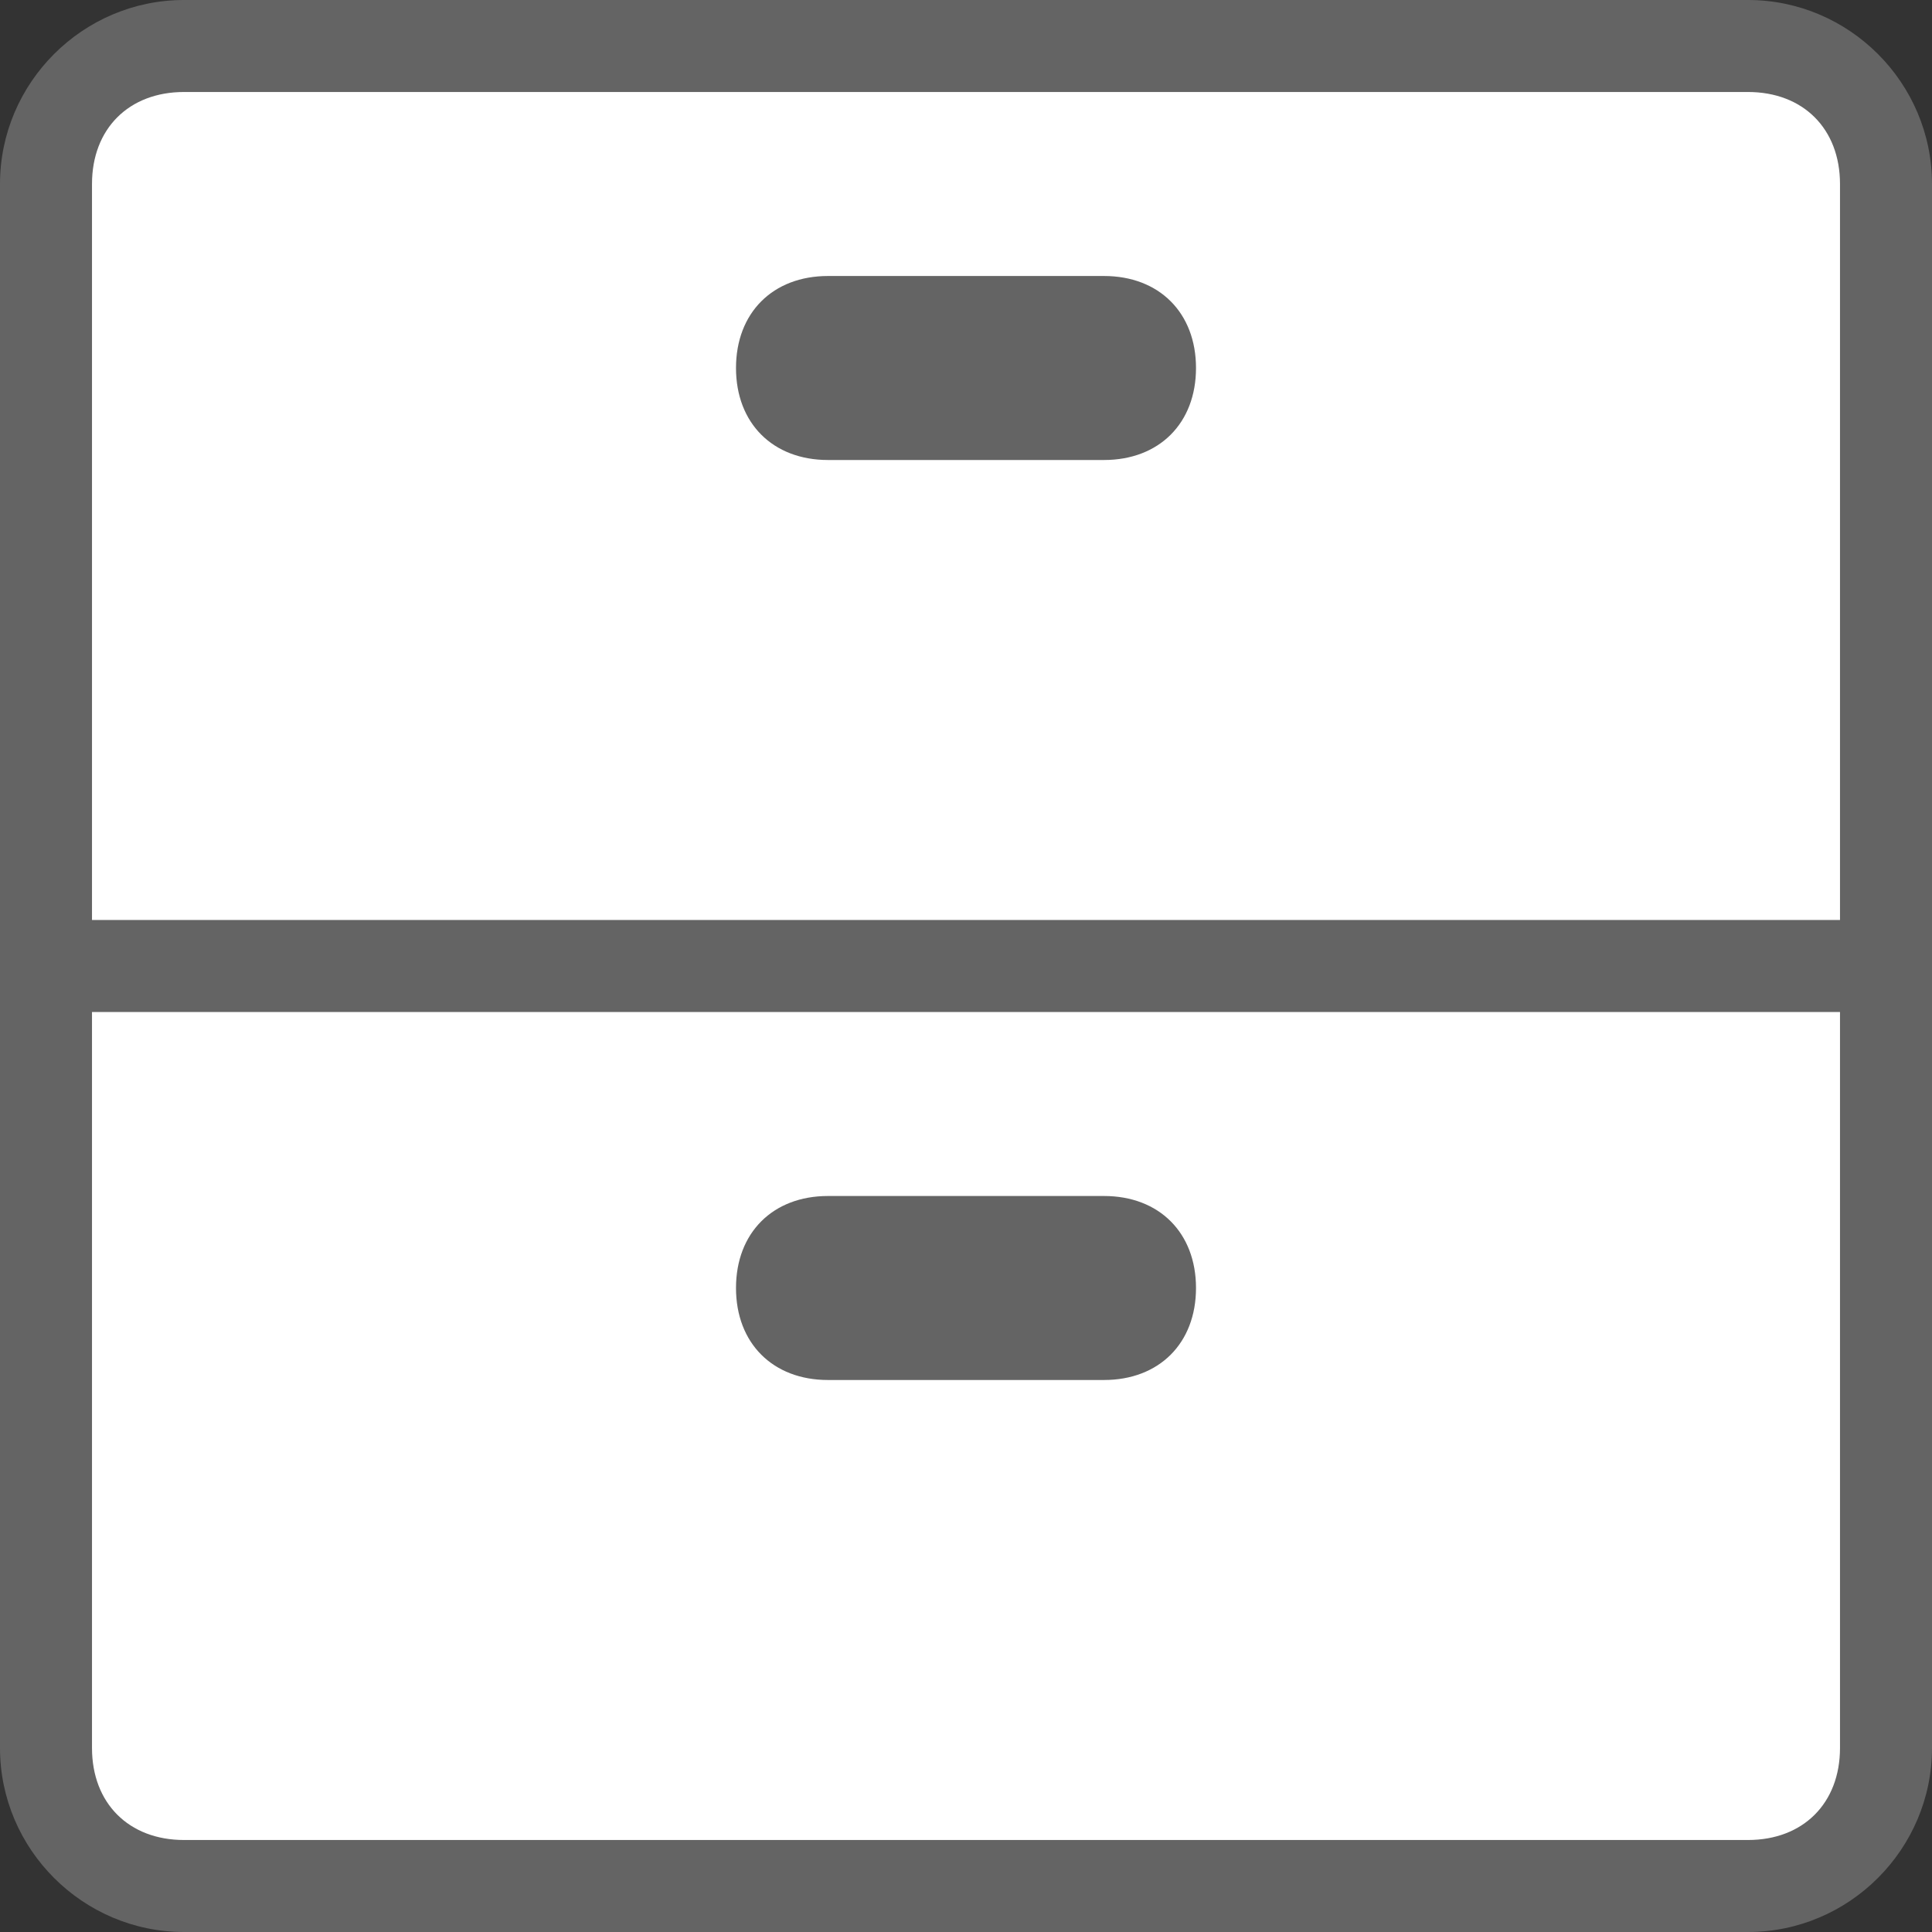 <?xml version="1.0" encoding="utf-8"?>
<!-- Generator: Adobe Illustrator 18.0.0, SVG Export Plug-In . SVG Version: 6.00 Build 0)  -->
<!DOCTYPE svg PUBLIC "-//W3C//DTD SVG 1.1//EN" "http://www.w3.org/Graphics/SVG/1.1/DTD/svg11.dtd">
<svg version="1.1" id="Layer_1" xmlns="http://www.w3.org/2000/svg" xmlns:xlink="http://www.w3.org/1999/xlink" x="0px" y="0px"
	 viewBox="0 0 21 21" enable-background="new 0 0 21 21" xml:space="preserve">
<rect x="0" y="0" width="21" height="21" fill="#333333" stroke="none"/>
<path fill="#646464" d="M2,0h17c1.1,0,2,0.9,2,2v17c0,1.1-0.9,2-2,2H2c-1.1,0-2-0.9-2-2V2C0,0.9,0.9,0,2,0z"/>
<path fill="#FFFFFF" d="M2,1h17c0.6,0,1,0.4,1,1v17c0,0.6-0.4,1-1,1H2c-0.6,0-1-0.4-1-1V2C1,1.4,1.4,1,2,1z"/>
<path fill="#646464" d="M0.5,10h20c0.3,0,0.5,0.2,0.5,0.5S20.8,11,20.5,11h-20C0.2,11,0,10.8,0,10.5S0.2,10,0.5,10z"/>
<path fill="#646464" d="M9,3h3c0.6,0,1,0.4,1,1s-0.4,1-1,1H9C8.4,5,8,4.6,8,4S8.4,3,9,3z"/>
<path fill="#646464" d="M9,13h3c0.6,0,1,0.4,1,1s-0.4,1-1,1H9c-0.6,0-1-0.4-1-1S8.4,13,9,13z"/>
</svg>
